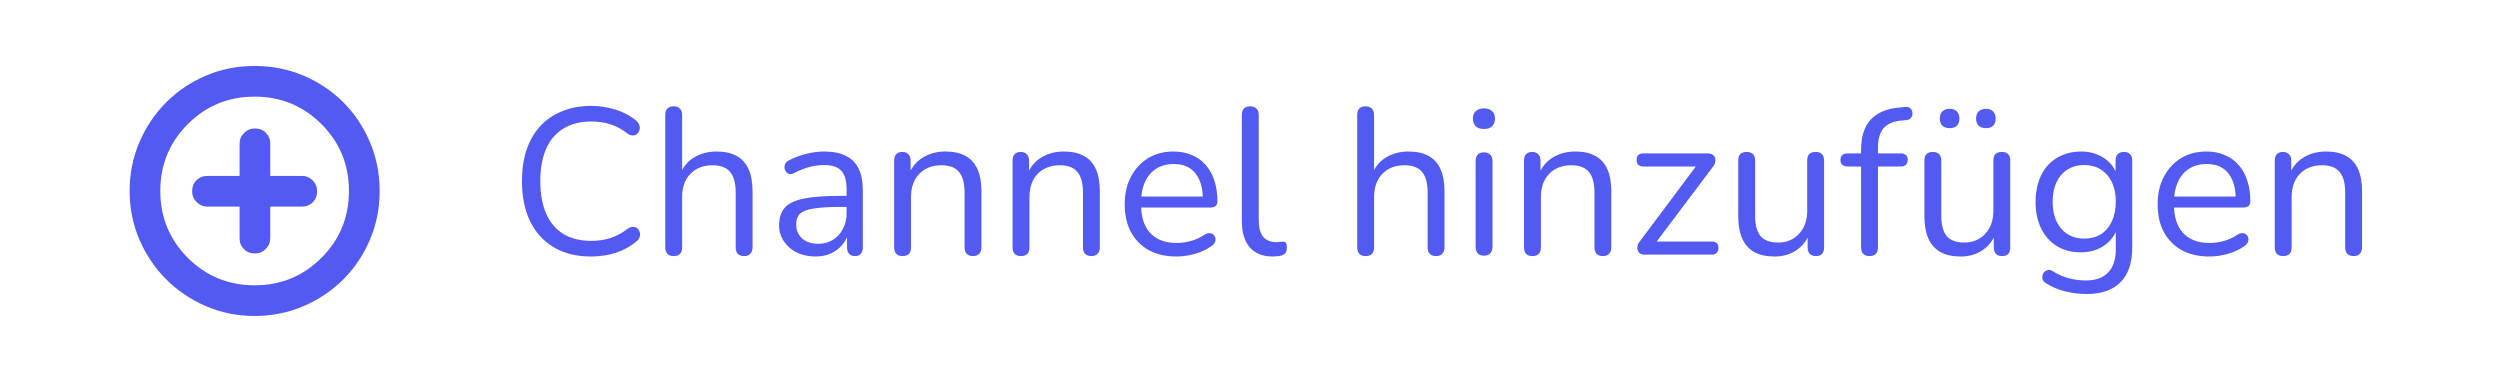 <svg width="216" height="33" viewBox="0 0 216 33" fill="none" xmlns="http://www.w3.org/2000/svg">
<mask id="mask0_244_1437" style="mask-type:alpha" maskUnits="userSpaceOnUse" x="10" y="4" width="24" height="25">
<rect x="10" y="4.5" width="24" height="24" fill="#D9D9D9"/>
</mask>
<g mask="url(#mask0_244_1437)">
<path d="M22.025 21.9C22.392 21.9 22.704 21.771 22.963 21.512C23.221 21.254 23.35 20.942 23.35 20.575V17.85H26.1C26.467 17.85 26.775 17.725 27.025 17.475C27.275 17.225 27.4 16.908 27.4 16.525C27.4 16.158 27.271 15.846 27.013 15.587C26.754 15.329 26.442 15.2 26.075 15.2H23.35V12.4C23.35 12.033 23.225 11.725 22.975 11.475C22.725 11.225 22.408 11.1 22.025 11.1C21.658 11.1 21.346 11.229 21.088 11.487C20.829 11.746 20.7 12.058 20.7 12.425V15.2H17.9C17.533 15.2 17.225 15.325 16.975 15.575C16.725 15.825 16.6 16.142 16.6 16.525C16.6 16.892 16.729 17.204 16.988 17.462C17.246 17.721 17.558 17.85 17.925 17.85H20.7V20.6C20.7 20.967 20.825 21.275 21.075 21.525C21.325 21.775 21.642 21.9 22.025 21.9ZM22 27.3C20.5 27.3 19.096 27.017 17.787 26.45C16.479 25.883 15.338 25.113 14.363 24.138C13.388 23.163 12.617 22.021 12.05 20.712C11.483 19.404 11.2 18 11.2 16.5C11.2 15 11.483 13.592 12.05 12.275C12.617 10.958 13.388 9.813 14.363 8.838C15.338 7.863 16.479 7.096 17.787 6.537C19.096 5.979 20.5 5.7 22 5.7C23.5 5.7 24.908 5.979 26.225 6.537C27.542 7.096 28.688 7.863 29.663 8.838C30.638 9.813 31.404 10.958 31.962 12.275C32.521 13.592 32.8 15 32.8 16.5C32.8 18 32.521 19.404 31.962 20.712C31.404 22.021 30.638 23.163 29.663 24.138C28.688 25.113 27.542 25.883 26.225 26.45C24.908 27.017 23.5 27.3 22 27.3ZM22 24.65C24.267 24.65 26.192 23.858 27.775 22.275C29.358 20.692 30.15 18.767 30.15 16.5C30.15 14.233 29.358 12.308 27.775 10.725C26.192 9.142 24.267 8.35 22 8.35C19.733 8.35 17.808 9.142 16.225 10.725C14.642 12.308 13.85 14.233 13.85 16.5C13.85 18.767 14.642 20.692 16.225 22.275C17.808 23.858 19.733 24.65 22 24.65Z" fill="#535AF1"/>
</g>
<path d="M51.056 22.162C49.808 22.162 48.74 21.898 47.852 21.37C46.964 20.842 46.28 20.092 45.8 19.12C45.332 18.148 45.098 16.99 45.098 15.646C45.098 14.638 45.23 13.738 45.494 12.946C45.77 12.142 46.16 11.464 46.664 10.912C47.18 10.348 47.81 9.916 48.554 9.616C49.298 9.304 50.132 9.148 51.056 9.148C51.8 9.148 52.508 9.256 53.18 9.472C53.852 9.676 54.434 9.982 54.926 10.39C55.082 10.51 55.184 10.648 55.232 10.804C55.292 10.948 55.298 11.092 55.25 11.236C55.214 11.368 55.142 11.482 55.034 11.578C54.938 11.662 54.818 11.704 54.674 11.704C54.53 11.704 54.368 11.644 54.188 11.524C53.756 11.176 53.282 10.918 52.766 10.75C52.25 10.582 51.692 10.498 51.092 10.498C50.144 10.498 49.34 10.702 48.68 11.11C48.02 11.506 47.522 12.088 47.186 12.856C46.85 13.624 46.682 14.554 46.682 15.646C46.682 16.738 46.85 17.674 47.186 18.454C47.522 19.222 48.02 19.81 48.68 20.218C49.34 20.614 50.144 20.812 51.092 20.812C51.68 20.812 52.238 20.728 52.766 20.56C53.294 20.38 53.78 20.116 54.224 19.768C54.404 19.648 54.566 19.594 54.71 19.606C54.854 19.606 54.974 19.648 55.07 19.732C55.166 19.816 55.232 19.924 55.268 20.056C55.316 20.188 55.316 20.326 55.268 20.47C55.232 20.614 55.142 20.74 54.998 20.848C54.494 21.28 53.9 21.61 53.216 21.838C52.544 22.054 51.824 22.162 51.056 22.162ZM58.199 22.126C57.959 22.126 57.779 22.06 57.659 21.928C57.539 21.796 57.479 21.61 57.479 21.37V9.922C57.479 9.682 57.539 9.502 57.659 9.382C57.779 9.25 57.959 9.184 58.199 9.184C58.427 9.184 58.607 9.25 58.739 9.382C58.871 9.502 58.937 9.682 58.937 9.922V15.196H58.703C58.955 14.5 59.363 13.978 59.927 13.63C60.503 13.27 61.163 13.09 61.907 13.09C62.603 13.09 63.179 13.216 63.635 13.468C64.103 13.72 64.451 14.104 64.679 14.62C64.907 15.124 65.021 15.766 65.021 16.546V21.37C65.021 21.61 64.955 21.796 64.823 21.928C64.703 22.06 64.529 22.126 64.301 22.126C64.061 22.126 63.875 22.06 63.743 21.928C63.623 21.796 63.563 21.61 63.563 21.37V16.636C63.563 15.82 63.401 15.226 63.077 14.854C62.765 14.47 62.261 14.278 61.565 14.278C60.761 14.278 60.119 14.53 59.639 15.034C59.171 15.526 58.937 16.186 58.937 17.014V21.37C58.937 21.874 58.691 22.126 58.199 22.126ZM70.464 22.162C69.864 22.162 69.324 22.048 68.844 21.82C68.376 21.58 68.004 21.256 67.728 20.848C67.452 20.44 67.314 19.984 67.314 19.48C67.314 18.832 67.476 18.322 67.8 17.95C68.136 17.578 68.682 17.314 69.438 17.158C70.206 17.002 71.25 16.924 72.57 16.924H73.38V17.878H72.588C71.616 17.878 70.848 17.926 70.284 18.022C69.732 18.106 69.342 18.256 69.114 18.472C68.898 18.688 68.79 18.994 68.79 19.39C68.79 19.882 68.958 20.284 69.294 20.596C69.642 20.908 70.11 21.064 70.698 21.064C71.178 21.064 71.598 20.95 71.958 20.722C72.33 20.494 72.618 20.182 72.822 19.786C73.038 19.39 73.146 18.934 73.146 18.418V16.366C73.146 15.622 72.996 15.088 72.696 14.764C72.396 14.428 71.904 14.26 71.22 14.26C70.8 14.26 70.38 14.314 69.96 14.422C69.54 14.53 69.096 14.704 68.628 14.944C68.46 15.028 68.316 15.058 68.196 15.034C68.076 14.998 67.98 14.932 67.908 14.836C67.836 14.74 67.794 14.632 67.782 14.512C67.77 14.38 67.794 14.254 67.854 14.134C67.926 14.014 68.034 13.918 68.178 13.846C68.706 13.582 69.228 13.39 69.744 13.27C70.26 13.15 70.752 13.09 71.22 13.09C71.976 13.09 72.6 13.216 73.092 13.468C73.584 13.708 73.95 14.08 74.19 14.584C74.43 15.076 74.55 15.712 74.55 16.492V21.37C74.55 21.61 74.49 21.796 74.37 21.928C74.262 22.06 74.1 22.126 73.884 22.126C73.656 22.126 73.482 22.06 73.362 21.928C73.242 21.796 73.182 21.61 73.182 21.37V19.966H73.344C73.248 20.422 73.062 20.812 72.786 21.136C72.522 21.46 72.192 21.712 71.796 21.892C71.4 22.072 70.956 22.162 70.464 22.162ZM77.975 22.126C77.735 22.126 77.555 22.06 77.435 21.928C77.315 21.796 77.255 21.61 77.255 21.37V13.864C77.255 13.624 77.315 13.444 77.435 13.324C77.555 13.192 77.729 13.126 77.957 13.126C78.185 13.126 78.359 13.192 78.479 13.324C78.611 13.444 78.677 13.624 78.677 13.864V15.412L78.479 15.196C78.731 14.5 79.139 13.978 79.703 13.63C80.279 13.27 80.939 13.09 81.683 13.09C82.379 13.09 82.955 13.216 83.411 13.468C83.879 13.72 84.227 14.104 84.455 14.62C84.683 15.124 84.797 15.766 84.797 16.546V21.37C84.797 21.61 84.731 21.796 84.599 21.928C84.479 22.06 84.305 22.126 84.077 22.126C83.837 22.126 83.651 22.06 83.519 21.928C83.399 21.796 83.339 21.61 83.339 21.37V16.636C83.339 15.82 83.177 15.226 82.853 14.854C82.541 14.47 82.037 14.278 81.341 14.278C80.537 14.278 79.895 14.53 79.415 15.034C78.947 15.526 78.713 16.186 78.713 17.014V21.37C78.713 21.874 78.467 22.126 77.975 22.126ZM88.205 22.126C87.965 22.126 87.785 22.06 87.665 21.928C87.545 21.796 87.485 21.61 87.485 21.37V13.864C87.485 13.624 87.545 13.444 87.665 13.324C87.785 13.192 87.959 13.126 88.187 13.126C88.415 13.126 88.589 13.192 88.709 13.324C88.841 13.444 88.907 13.624 88.907 13.864V15.412L88.709 15.196C88.961 14.5 89.369 13.978 89.933 13.63C90.509 13.27 91.169 13.09 91.913 13.09C92.609 13.09 93.185 13.216 93.641 13.468C94.109 13.72 94.457 14.104 94.685 14.62C94.913 15.124 95.027 15.766 95.027 16.546V21.37C95.027 21.61 94.961 21.796 94.829 21.928C94.709 22.06 94.535 22.126 94.307 22.126C94.067 22.126 93.881 22.06 93.749 21.928C93.629 21.796 93.569 21.61 93.569 21.37V16.636C93.569 15.82 93.407 15.226 93.083 14.854C92.771 14.47 92.267 14.278 91.571 14.278C90.767 14.278 90.125 14.53 89.645 15.034C89.177 15.526 88.943 16.186 88.943 17.014V21.37C88.943 21.874 88.697 22.126 88.205 22.126ZM101.658 22.162C100.734 22.162 99.936 21.982 99.264 21.622C98.604 21.25 98.088 20.728 97.716 20.056C97.356 19.384 97.176 18.58 97.176 17.644C97.176 16.732 97.356 15.94 97.716 15.268C98.076 14.584 98.568 14.05 99.192 13.666C99.828 13.282 100.56 13.09 101.388 13.09C101.976 13.09 102.504 13.192 102.972 13.396C103.44 13.588 103.836 13.87 104.16 14.242C104.496 14.614 104.748 15.064 104.916 15.592C105.096 16.12 105.186 16.714 105.186 17.374C105.186 17.566 105.132 17.71 105.024 17.806C104.916 17.89 104.76 17.932 104.556 17.932H98.292V16.978H104.214L103.926 17.212C103.926 16.564 103.83 16.018 103.638 15.574C103.446 15.118 103.164 14.77 102.792 14.53C102.432 14.29 101.976 14.17 101.424 14.17C100.812 14.17 100.29 14.314 99.858 14.602C99.438 14.878 99.12 15.268 98.904 15.772C98.688 16.264 98.58 16.84 98.58 17.5V17.608C98.58 18.712 98.844 19.552 99.372 20.128C99.912 20.704 100.674 20.992 101.658 20.992C102.066 20.992 102.468 20.938 102.864 20.83C103.272 20.722 103.668 20.542 104.052 20.29C104.22 20.182 104.37 20.134 104.502 20.146C104.646 20.146 104.76 20.188 104.844 20.272C104.928 20.344 104.982 20.44 105.006 20.56C105.042 20.668 105.03 20.788 104.97 20.92C104.922 21.052 104.82 21.166 104.664 21.262C104.268 21.55 103.8 21.772 103.26 21.928C102.72 22.084 102.186 22.162 101.658 22.162ZM109.96 22.162C109.096 22.162 108.436 21.898 107.98 21.37C107.524 20.842 107.296 20.086 107.296 19.102V9.922C107.296 9.682 107.356 9.502 107.476 9.382C107.596 9.25 107.776 9.184 108.016 9.184C108.244 9.184 108.424 9.25 108.556 9.382C108.688 9.502 108.754 9.682 108.754 9.922V18.994C108.754 19.642 108.88 20.128 109.132 20.452C109.396 20.764 109.78 20.92 110.284 20.92C110.392 20.92 110.488 20.914 110.572 20.902C110.656 20.89 110.74 20.884 110.824 20.884C110.956 20.872 111.046 20.902 111.094 20.974C111.154 21.046 111.184 21.19 111.184 21.406C111.184 21.622 111.136 21.784 111.04 21.892C110.944 22 110.788 22.072 110.572 22.108C110.476 22.12 110.374 22.132 110.266 22.144C110.158 22.156 110.056 22.162 109.96 22.162ZM117.983 22.126C117.743 22.126 117.563 22.06 117.443 21.928C117.323 21.796 117.263 21.61 117.263 21.37V9.922C117.263 9.682 117.323 9.502 117.443 9.382C117.563 9.25 117.743 9.184 117.983 9.184C118.211 9.184 118.391 9.25 118.523 9.382C118.655 9.502 118.721 9.682 118.721 9.922V15.196H118.487C118.739 14.5 119.147 13.978 119.711 13.63C120.287 13.27 120.947 13.09 121.691 13.09C122.387 13.09 122.963 13.216 123.419 13.468C123.887 13.72 124.235 14.104 124.463 14.62C124.691 15.124 124.805 15.766 124.805 16.546V21.37C124.805 21.61 124.739 21.796 124.607 21.928C124.487 22.06 124.313 22.126 124.085 22.126C123.845 22.126 123.659 22.06 123.527 21.928C123.407 21.796 123.347 21.61 123.347 21.37V16.636C123.347 15.82 123.185 15.226 122.861 14.854C122.549 14.47 122.045 14.278 121.349 14.278C120.545 14.278 119.903 14.53 119.423 15.034C118.955 15.526 118.721 16.186 118.721 17.014V21.37C118.721 21.874 118.475 22.126 117.983 22.126ZM128.213 22.09C127.973 22.09 127.793 22.024 127.673 21.892C127.553 21.748 127.493 21.55 127.493 21.298V13.936C127.493 13.684 127.553 13.492 127.673 13.36C127.793 13.228 127.973 13.162 128.213 13.162C128.441 13.162 128.621 13.228 128.753 13.36C128.885 13.492 128.951 13.684 128.951 13.936V21.298C128.951 21.55 128.885 21.748 128.753 21.892C128.633 22.024 128.453 22.09 128.213 22.09ZM128.213 11.146C127.913 11.146 127.679 11.068 127.511 10.912C127.343 10.744 127.259 10.522 127.259 10.246C127.259 9.958 127.343 9.742 127.511 9.598C127.679 9.442 127.913 9.364 128.213 9.364C128.525 9.364 128.759 9.442 128.915 9.598C129.083 9.742 129.167 9.958 129.167 10.246C129.167 10.522 129.083 10.744 128.915 10.912C128.759 11.068 128.525 11.146 128.213 11.146ZM132.397 22.126C132.157 22.126 131.977 22.06 131.857 21.928C131.737 21.796 131.677 21.61 131.677 21.37V13.864C131.677 13.624 131.737 13.444 131.857 13.324C131.977 13.192 132.151 13.126 132.379 13.126C132.607 13.126 132.781 13.192 132.901 13.324C133.033 13.444 133.099 13.624 133.099 13.864V15.412L132.901 15.196C133.153 14.5 133.561 13.978 134.125 13.63C134.701 13.27 135.361 13.09 136.105 13.09C136.801 13.09 137.377 13.216 137.833 13.468C138.301 13.72 138.649 14.104 138.877 14.62C139.105 15.124 139.219 15.766 139.219 16.546V21.37C139.219 21.61 139.153 21.796 139.021 21.928C138.901 22.06 138.727 22.126 138.499 22.126C138.259 22.126 138.073 22.06 137.941 21.928C137.821 21.796 137.761 21.61 137.761 21.37V16.636C137.761 15.82 137.599 15.226 137.275 14.854C136.963 14.47 136.459 14.278 135.763 14.278C134.959 14.278 134.317 14.53 133.837 15.034C133.369 15.526 133.135 16.186 133.135 17.014V21.37C133.135 21.874 132.889 22.126 132.397 22.126ZM142.069 22C141.913 22 141.787 21.964 141.691 21.892C141.595 21.82 141.529 21.724 141.493 21.604C141.457 21.484 141.457 21.352 141.493 21.208C141.529 21.064 141.607 20.926 141.727 20.794L146.803 14.008V14.386H141.997C141.805 14.386 141.655 14.338 141.547 14.242C141.451 14.134 141.403 13.99 141.403 13.81C141.403 13.63 141.451 13.492 141.547 13.396C141.655 13.3 141.805 13.252 141.997 13.252H147.523C147.703 13.252 147.847 13.288 147.955 13.36C148.075 13.432 148.153 13.528 148.189 13.648C148.225 13.756 148.225 13.882 148.189 14.026C148.165 14.158 148.099 14.29 147.991 14.422L142.825 21.28V20.866H147.883C148.279 20.866 148.477 21.052 148.477 21.424C148.477 21.604 148.423 21.748 148.315 21.856C148.219 21.952 148.075 22 147.883 22H142.069ZM153.335 22.162C152.627 22.162 152.039 22.036 151.571 21.784C151.115 21.52 150.767 21.13 150.527 20.614C150.299 20.098 150.185 19.456 150.185 18.688V13.864C150.185 13.612 150.245 13.426 150.365 13.306C150.497 13.186 150.677 13.126 150.905 13.126C151.145 13.126 151.325 13.186 151.445 13.306C151.577 13.426 151.643 13.612 151.643 13.864V18.67C151.643 19.438 151.799 20.014 152.111 20.398C152.435 20.77 152.939 20.956 153.623 20.956C154.367 20.956 154.973 20.704 155.441 20.2C155.909 19.696 156.143 19.036 156.143 18.22V13.864C156.143 13.612 156.203 13.426 156.323 13.306C156.455 13.186 156.641 13.126 156.881 13.126C157.109 13.126 157.283 13.186 157.403 13.306C157.535 13.426 157.601 13.612 157.601 13.864V21.37C157.601 21.874 157.367 22.126 156.899 22.126C156.671 22.126 156.491 22.06 156.359 21.928C156.239 21.796 156.179 21.61 156.179 21.37V19.732L156.413 19.984C156.173 20.692 155.777 21.232 155.225 21.604C154.685 21.976 154.055 22.162 153.335 22.162ZM161.517 22.126C161.289 22.126 161.109 22.06 160.977 21.928C160.857 21.796 160.797 21.61 160.797 21.37V14.386H159.645C159.453 14.386 159.297 14.338 159.177 14.242C159.069 14.134 159.015 13.99 159.015 13.81C159.015 13.63 159.069 13.492 159.177 13.396C159.297 13.3 159.453 13.252 159.645 13.252H161.193L160.797 13.63V12.946C160.797 11.806 161.073 10.936 161.625 10.336C162.189 9.736 163.011 9.388 164.091 9.292L164.613 9.238C164.781 9.226 164.913 9.256 165.009 9.328C165.117 9.4 165.183 9.49 165.207 9.598C165.243 9.706 165.249 9.82 165.225 9.94C165.201 10.048 165.147 10.144 165.063 10.228C164.979 10.312 164.877 10.36 164.757 10.372L164.343 10.408C163.611 10.468 163.077 10.69 162.741 11.074C162.417 11.458 162.255 12.022 162.255 12.766V13.522L162.039 13.252H164.199C164.403 13.252 164.559 13.3 164.667 13.396C164.775 13.492 164.829 13.63 164.829 13.81C164.829 13.99 164.775 14.134 164.667 14.242C164.559 14.338 164.403 14.386 164.199 14.386H162.255V21.37C162.255 21.874 162.009 22.126 161.517 22.126ZM169.419 22.162C168.711 22.162 168.123 22.036 167.655 21.784C167.199 21.52 166.851 21.13 166.611 20.614C166.383 20.098 166.269 19.456 166.269 18.688V13.864C166.269 13.612 166.329 13.426 166.449 13.306C166.581 13.186 166.761 13.126 166.989 13.126C167.229 13.126 167.409 13.186 167.529 13.306C167.661 13.426 167.727 13.612 167.727 13.864V18.67C167.727 19.438 167.883 20.014 168.195 20.398C168.519 20.77 169.023 20.956 169.707 20.956C170.451 20.956 171.057 20.704 171.525 20.2C171.993 19.696 172.227 19.036 172.227 18.22V13.864C172.227 13.612 172.287 13.426 172.407 13.306C172.539 13.186 172.725 13.126 172.965 13.126C173.193 13.126 173.367 13.186 173.487 13.306C173.619 13.426 173.685 13.612 173.685 13.864V21.37C173.685 21.874 173.451 22.126 172.983 22.126C172.755 22.126 172.575 22.06 172.443 21.928C172.323 21.796 172.263 21.61 172.263 21.37V19.732L172.497 19.984C172.257 20.692 171.861 21.232 171.309 21.604C170.769 21.976 170.139 22.162 169.419 22.162ZM171.597 11.074C171.321 11.074 171.105 11.002 170.949 10.858C170.805 10.714 170.733 10.51 170.733 10.246C170.733 9.982 170.805 9.778 170.949 9.634C171.105 9.478 171.321 9.4 171.597 9.4C171.861 9.4 172.065 9.478 172.209 9.634C172.353 9.778 172.425 9.982 172.425 10.246C172.425 10.51 172.353 10.714 172.209 10.858C172.065 11.002 171.861 11.074 171.597 11.074ZM168.447 11.074C168.183 11.074 167.973 11.002 167.817 10.858C167.673 10.714 167.601 10.51 167.601 10.246C167.601 9.982 167.673 9.778 167.817 9.634C167.973 9.478 168.183 9.4 168.447 9.4C168.723 9.4 168.933 9.478 169.077 9.634C169.221 9.778 169.293 9.982 169.293 10.246C169.293 10.51 169.221 10.714 169.077 10.858C168.933 11.002 168.723 11.074 168.447 11.074ZM180.283 25.402C179.647 25.402 179.023 25.324 178.411 25.168C177.811 25.024 177.265 24.79 176.773 24.466C176.629 24.382 176.533 24.28 176.485 24.16C176.449 24.04 176.443 23.92 176.467 23.8C176.491 23.692 176.545 23.59 176.629 23.494C176.713 23.41 176.809 23.356 176.917 23.332C177.037 23.308 177.157 23.326 177.277 23.386C177.805 23.71 178.309 23.932 178.789 24.052C179.269 24.172 179.743 24.232 180.211 24.232C181.063 24.232 181.705 24.004 182.137 23.548C182.581 23.092 182.803 22.432 182.803 21.568V19.534H182.983C182.803 20.23 182.419 20.782 181.831 21.19C181.255 21.598 180.577 21.802 179.797 21.802C178.993 21.802 178.297 21.622 177.709 21.262C177.121 20.89 176.665 20.374 176.341 19.714C176.029 19.054 175.873 18.292 175.873 17.428C175.873 16.78 175.963 16.192 176.143 15.664C176.323 15.124 176.581 14.668 176.917 14.296C177.265 13.912 177.679 13.618 178.159 13.414C178.651 13.198 179.197 13.09 179.797 13.09C180.589 13.09 181.273 13.294 181.849 13.702C182.425 14.098 182.797 14.638 182.965 15.322L182.785 15.538V13.864C182.785 13.624 182.845 13.444 182.965 13.324C183.097 13.192 183.277 13.126 183.505 13.126C183.745 13.126 183.925 13.192 184.045 13.324C184.165 13.444 184.225 13.624 184.225 13.864V21.37C184.225 22.702 183.889 23.704 183.217 24.376C182.557 25.06 181.579 25.402 180.283 25.402ZM180.067 20.614C180.631 20.614 181.117 20.488 181.525 20.236C181.933 19.972 182.245 19.6 182.461 19.12C182.689 18.64 182.803 18.076 182.803 17.428C182.803 16.456 182.557 15.688 182.065 15.124C181.573 14.548 180.907 14.26 180.067 14.26C179.515 14.26 179.035 14.392 178.627 14.656C178.219 14.908 177.901 15.274 177.673 15.754C177.457 16.222 177.349 16.78 177.349 17.428C177.349 18.4 177.595 19.174 178.087 19.75C178.579 20.326 179.239 20.614 180.067 20.614ZM190.902 22.162C189.978 22.162 189.18 21.982 188.508 21.622C187.848 21.25 187.332 20.728 186.96 20.056C186.6 19.384 186.42 18.58 186.42 17.644C186.42 16.732 186.6 15.94 186.96 15.268C187.32 14.584 187.812 14.05 188.436 13.666C189.072 13.282 189.804 13.09 190.632 13.09C191.22 13.09 191.748 13.192 192.216 13.396C192.684 13.588 193.08 13.87 193.404 14.242C193.74 14.614 193.992 15.064 194.16 15.592C194.34 16.12 194.43 16.714 194.43 17.374C194.43 17.566 194.376 17.71 194.268 17.806C194.16 17.89 194.004 17.932 193.8 17.932H187.536V16.978H193.458L193.17 17.212C193.17 16.564 193.074 16.018 192.882 15.574C192.69 15.118 192.408 14.77 192.036 14.53C191.676 14.29 191.22 14.17 190.668 14.17C190.056 14.17 189.534 14.314 189.102 14.602C188.682 14.878 188.364 15.268 188.148 15.772C187.932 16.264 187.824 16.84 187.824 17.5V17.608C187.824 18.712 188.088 19.552 188.616 20.128C189.156 20.704 189.918 20.992 190.902 20.992C191.31 20.992 191.712 20.938 192.108 20.83C192.516 20.722 192.912 20.542 193.296 20.29C193.464 20.182 193.614 20.134 193.746 20.146C193.89 20.146 194.004 20.188 194.088 20.272C194.172 20.344 194.226 20.44 194.25 20.56C194.286 20.668 194.274 20.788 194.214 20.92C194.166 21.052 194.064 21.166 193.908 21.262C193.512 21.55 193.044 21.772 192.504 21.928C191.964 22.084 191.43 22.162 190.902 22.162ZM197.26 22.126C197.02 22.126 196.84 22.06 196.72 21.928C196.6 21.796 196.54 21.61 196.54 21.37V13.864C196.54 13.624 196.6 13.444 196.72 13.324C196.84 13.192 197.014 13.126 197.242 13.126C197.47 13.126 197.644 13.192 197.764 13.324C197.896 13.444 197.962 13.624 197.962 13.864V15.412L197.764 15.196C198.016 14.5 198.424 13.978 198.988 13.63C199.564 13.27 200.224 13.09 200.968 13.09C201.664 13.09 202.24 13.216 202.696 13.468C203.164 13.72 203.512 14.104 203.74 14.62C203.968 15.124 204.082 15.766 204.082 16.546V21.37C204.082 21.61 204.016 21.796 203.884 21.928C203.764 22.06 203.59 22.126 203.362 22.126C203.122 22.126 202.936 22.06 202.804 21.928C202.684 21.796 202.624 21.61 202.624 21.37V16.636C202.624 15.82 202.462 15.226 202.138 14.854C201.826 14.47 201.322 14.278 200.626 14.278C199.822 14.278 199.18 14.53 198.7 15.034C198.232 15.526 197.998 16.186 197.998 17.014V21.37C197.998 21.874 197.752 22.126 197.26 22.126Z" fill="#535AF1"/>
</svg>
